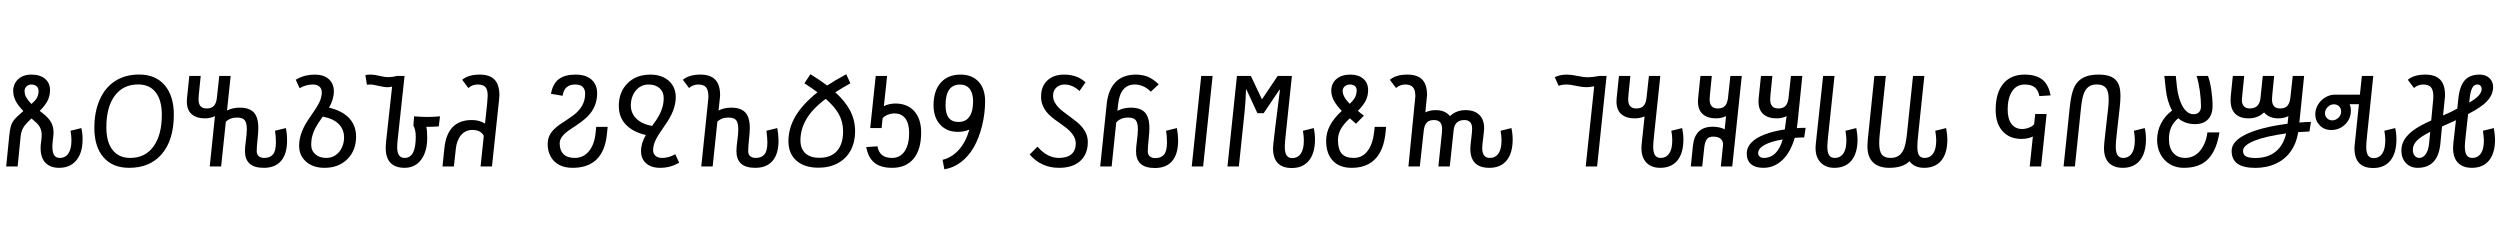 <svg width="40384" height="3789" viewBox="0 0 40384 3789" xmlns="http://www.w3.org/2000/svg">
    <defs/>
    <path fill="#000000" stroke="none" transform="matrix(1 0 0 -1 0 2689)" d="M 100 0 L 149 492 C 155.667 562 164.667 615.333 176 652 C 186.667 688.667 203.333 721.333 226 750 C 248 778.667 298.333 827.333 377 896 C 317 957.333 274.667 1013.667 250 1065 C 225.333 1115.667 213 1168.333 213 1223 C 213 1270.333 225 1314.333 249 1355 C 272.333 1395 306.333 1426.667 351 1450 C 395 1472.667 446.667 1484 506 1484 C 600.667 1484 674.667 1461.333 728 1416 C 781.333 1370.667 808 1309.667 808 1233 C 808 1175 796 1120.333 772 1069 C 747.333 1017.667 703.667 960.333 641 897 L 693 857 C 753 810.333 796.667 763.333 824 716 C 851.333 668 865 612.667 865 550 C 865 528 862 492.333 856 443 C 849.333 393 846 353.667 846 325 C 846 257.667 856 209.667 876 181 C 896 152.333 925.667 138 965 138 C 1025 138 1071.667 162.333 1105 211 C 1137.667 259 1154 330 1154 424 C 1154 478.667 1149 529.667 1139 577 L 1314 620 C 1327.333 566.667 1334 506.667 1334 440 C 1334 294 1300.667 180.667 1234 100 C 1167.333 18.667 1074 -22 954 -22 C 862 -22 789.333 4.667 736 58 C 682.667 111.333 656 191.667 656 299 C 656 335 659 370.333 665 405 C 670.333 439 673 475 673 513 C 673 591 643.667 656 585 708 L 509 776 C 441.667 714 397 663.667 375 625 C 353 586.333 339 539 333 483 L 285 0 L 100 0 Z M 508 1009 C 545.333 1043 570.667 1069.333 584 1088 C 596.667 1106.667 606.333 1126.667 613 1148 C 619.667 1168.667 623 1192 623 1218 C 623 1252 611.667 1278.333 589 1297 C 566.333 1315 539 1324 507 1324 C 476.333 1324 450.333 1314 429 1294 C 407.667 1273.333 397 1249 397 1221 C 397 1181 407 1144.333 427 1111 C 447 1077 474 1043 508 1009 Z"/>
    <path fill="#000000" stroke="none" transform="matrix(1 0 0 -1 1414 2689)" d="M 1394 838 C 1394 568 1330.667 357.333 1204 206 C 1076.667 54 899.667 -22 673 -22 C 493.667 -22 355 35 257 149 C 159 262.333 110 420 110 622 C 110 796 139 948.333 197 1079 C 254.333 1209.667 337.333 1310 446 1380 C 554.667 1450 684 1485 834 1485 C 1010.667 1485 1148.333 1427.333 1247 1312 C 1345 1196 1394 1038 1394 838 Z M 1200 835 C 1200 991.667 1167 1112.667 1101 1198 C 1035 1282.667 940.333 1325 817 1325 C 657 1325 531.667 1264.667 441 1144 C 349.667 1022.667 304 851.667 304 631 C 304 473 337.667 351.333 405 266 C 471.667 180.667 566.667 138 690 138 C 851.333 138 976.667 200 1066 324 C 1155.333 447.333 1200 617.667 1200 835 Z"/>
    <path fill="#000000" stroke="none" transform="matrix(1 0 0 -1 2938 2689)" d="M 450 0 L 534 813 C 484.667 789 430.667 777 372 777 C 281.333 777 210 799.667 158 845 C 106 890.333 80 959 80 1051 L 83 1105 L 120 1462 L 304 1462 L 273 1152 L 269 1085 C 269 1034.333 280 997 302 973 C 323.333 949 356.333 937 401 937 C 454.333 937 493.667 951.667 519 981 C 543.667 1009.667 559 1051 565 1105 L 604 1462 L 788 1462 L 729 904 C 790.333 934.667 858.667 950 934 950 C 1037.333 950 1113.333 924.333 1162 873 C 1210.667 821 1235 736.333 1235 619 C 1235 576.333 1230.667 515 1222 435 C 1213.333 355 1209 293 1209 249 C 1209 213 1219.667 185.667 1241 167 C 1262.333 147.667 1292 138 1330 138 C 1394 138 1441.667 157.333 1473 196 C 1503.667 234 1519 298.333 1519 389 C 1519 462.333 1514 525 1504 577 L 1679 620 C 1692.333 566.667 1699 499 1699 417 C 1699 274.333 1667 165.667 1603 91 C 1539 15.667 1446 -22 1324 -22 C 1219.333 -22 1142.333 1 1093 47 C 1043.667 92.333 1019 159.333 1019 248 C 1019 290.667 1024 348.333 1034 421 C 1044 493 1049 552.333 1049 599 C 1049 669.667 1037.333 719.333 1014 748 C 990.667 776 950 790 892 790 C 816 790 755.333 767.333 710 722 L 634 0 L 450 0 Z"/>
    <path fill="#000000" stroke="none" transform="matrix(1 0 0 -1 4717 2689)" d="M 60 1401 C 114 1431.667 165.333 1453.333 214 1466 C 262.667 1478 314 1484 368 1484 C 464 1484 539.333 1459.667 594 1411 C 648.667 1362.333 676 1296.667 676 1214 C 676 1128 650 1040 598 950 C 740.667 916 849.333 859.333 924 780 C 998 700 1035 600.667 1035 482 C 1035 333.333 988.333 212.333 895 119 C 801 25 677.667 -22 525 -22 C 400.333 -22 301 11.333 227 78 C 152.333 144 115 229.667 115 335 C 115 411 130 487 160 563 C 189.333 639 235.333 720.667 298 808 C 367.333 905.333 415.333 981.667 442 1037 C 468 1092.333 481 1146 481 1198 C 481 1237.333 468 1268.333 442 1291 C 416 1313 381.333 1324 338 1324 C 262 1324 190.333 1304 123 1264 L 60 1401 Z M 497 805 C 439.667 726.333 400.333 666 379 624 C 357 582 340 539 328 495 C 316 451 310 403.667 310 353 C 310 287.667 332.333 235.667 377 197 C 421.667 157.667 481 138 555 138 C 611 138 660.667 153 704 183 C 747.333 212.333 781 252.667 805 304 C 829 354.667 841 410 841 470 C 841 554 812.333 625.667 755 685 C 697 743.667 611 783.667 497 805 Z"/>
    <path fill="#000000" stroke="none" transform="matrix(1 0 0 -1 5872 2689)" d="M 30 1476 C 51.333 1481.333 81.667 1484 121 1484 C 152.333 1484 197.667 1477.333 257 1464 C 315.667 1450 358.333 1443 385 1443 C 448.333 1443 497.333 1449.333 532 1462 L 663 1462 L 550 415 C 546 376.333 544 339.667 544 305 C 546 193.667 585.333 138 662 138 C 725.333 138 771.667 167 801 225 C 829.667 282.333 844 367 844 479 C 844 557.667 831.333 617.333 806 658 L 817 810 C 890.333 803.333 960.667 800 1028 800 C 1096 800 1165.333 803.333 1236 810 L 1216 648 C 1161.333 642.667 1094.333 640 1015 640 C 1024.333 602 1029 539.667 1029 453 C 1029 361.667 1014.333 279.333 985 206 C 955 132.667 913 76.333 859 37 C 804.333 -2.333 740.333 -22 667 -22 C 461.667 -22 359 85 359 299 C 359 332.333 361 368 365 406 L 462 1290 C 438 1283.333 412.667 1280 386 1280 C 354 1280 306 1287.333 242 1302 C 178 1316.667 138 1324 122 1324 L 55 1321 L 30 1476 Z"/>
    <path fill="#000000" stroke="none" transform="matrix(1 0 0 -1 7148 2689)" d="M 318 1400 C 384 1456 478.333 1484 601 1484 C 707.667 1484 787.333 1457 840 1403 C 892.667 1349 919 1265.667 919 1153 C 919 1140.333 917.333 1115.333 914 1078 C 910 1040 871.667 680.667 799 0 L 615 0 L 667 494 C 634.333 558 572.667 590 482 590 C 408 590 347.333 562.333 300 507 C 252.667 451 224.333 376.333 215 283 L 184 0 L 0 0 L 30 292 C 60.667 597.333 208.333 750 473 750 C 557.667 750 629 730.667 687 692 L 721 1013 L 730 1144 C 730 1208.667 717.667 1255 693 1283 C 668.333 1310.333 625.667 1324 565 1324 C 540.333 1324 514.667 1319.333 488 1310 C 460.667 1300 437.333 1285.667 418 1267 L 318 1400 Z"/>
    <path fill="#000000" stroke="none" transform="matrix(1 0 0 -1 8777 2689)" d="M 1039 640 L 1026 515 C 988 157 803.333 -22 472 -22 C 386.667 -22 314.333 -6 255 26 C 195 58 149.333 103 118 161 C 86 219 70 285.333 70 360 C 70 410 78.667 454 96 492 C 113.333 529.333 136.333 563 165 593 C 193 623 225.333 650.333 262 675 C 298 699.667 335 724.333 373 749 C 410.333 773.667 447.333 799.333 484 826 C 520 852.667 552.333 883 581 917 C 609 950.333 631.667 988.333 649 1031 C 666.333 1073.667 675 1123.333 675 1180 C 675 1222.667 662.333 1257.333 637 1284 C 611 1310.667 570 1324 514 1324 C 396 1324 328.333 1263.333 311 1142 L 123 1173 C 142.333 1281.667 184.333 1360.667 249 1410 C 313 1459.333 403.333 1484 520 1484 C 630.667 1484 716.667 1457 778 1403 C 838.667 1349 869 1275.667 869 1183 C 869 1107.667 855.667 1038.667 829 976 C 802.333 913.333 763.333 856.333 712 805 C 660.667 753.667 575.333 689.667 456 613 C 389.333 570.333 340.667 530 310 492 C 279.333 454 264 414.333 264 373 C 264 297.667 284.667 239.667 326 199 C 366.667 158.333 427 138 507 138 C 600.333 138 676.667 174 736 246 C 795.333 317.333 831.333 416 844 542 L 854 640 L 1039 640 Z"/>
    <path fill="#000000" stroke="none" transform="matrix(1 0 0 -1 9896 2689)" d="M 1075 61 C 1021 30.333 969.667 9 921 -3 C 872.333 -15.667 821 -22 767 -22 C 671 -22 595.667 2.333 541 51 C 486.333 99.667 459 165.333 459 248 C 459 335.333 485 422 537 508 C 398.333 540 291 595.667 215 675 C 138.333 754.333 100 855 100 977 C 100 1127.667 147 1250 241 1344 C 334.333 1437.333 457.333 1484 610 1484 C 691.333 1484 763 1469 825 1439 C 887 1408.333 935 1365.667 969 1311 C 1003 1256.333 1020 1194 1020 1124 C 1020 1048 1005 972 975 896 C 945 820 899 739 837 653 C 767 555 719 478.333 693 423 C 667 367 654 314 654 264 C 654 224.667 667 194 693 172 C 719 149.333 753.667 138 797 138 C 873 138 944.667 158 1012 198 L 1075 61 Z M 637 654 C 691.667 726.667 730.333 785 753 829 C 775.667 872.333 793.333 916.667 806 962 C 818.667 1007.333 825 1055.333 825 1106 C 825 1172 802.667 1225 758 1265 C 713.333 1304.333 654 1324 580 1324 C 524 1324 474.333 1309 431 1279 C 387 1248.333 353.333 1207.333 330 1156 C 306 1104 294 1048.333 294 989 C 294 904.333 323.333 832.667 382 774 C 440 715.333 525 675.333 637 654 Z"/>
    <path fill="#000000" stroke="none" transform="matrix(1 0 0 -1 11031 2689)" d="M 1525 620 C 1538.333 545.333 1545 477.667 1545 417 C 1545 274.333 1513 165.667 1449 91 C 1385 15.667 1292 -22 1170 -22 C 1065.333 -22 988.333 1 939 47 C 889.667 92.333 865 159.333 865 248 C 865 290.667 870 348.333 880 421 C 890 493 895 552.333 895 599 C 895 669.667 883.333 719.333 860 748 C 836.667 776 796 790 738 790 C 662 790 601.667 767.667 557 723 L 481 0 L 297 0 L 412 1106 L 412 1133 C 412 1200.333 399.333 1249 374 1279 C 348 1309 305.667 1324 247 1324 C 222.333 1324 196.667 1319.333 170 1310 C 142.667 1300 119.333 1285.667 100 1267 L 0 1400 C 66 1456 160.333 1484 283 1484 C 389.667 1484 469.333 1457 522 1403 C 574.667 1349 601 1265.667 601 1153 L 599 1115 L 576 904 C 637.333 934.667 705.333 950 780 950 C 883.333 950 959.333 924.333 1008 873 C 1056.667 821 1081 736.333 1081 619 C 1081 576.333 1076.667 515 1068 435 C 1059.333 355 1055 293 1055 249 C 1055 213 1065.667 185.667 1087 167 C 1108.333 147.667 1138 138 1176 138 C 1240 138 1287.667 157.333 1319 196 C 1349.667 234 1365 298.333 1365 389 C 1365 427.667 1360 490.333 1350 577 L 1525 620 Z"/>
    <path fill="#000000" stroke="none" transform="matrix(1 0 0 -1 12656 2689)" d="M 837 1198 C 944.333 1101.333 1024.667 1002 1078 900 C 1130.667 797.333 1157 686.333 1157 567 C 1157 451 1133 348.333 1085 259 C 1036.333 169.667 967.333 101 878 53 C 788 4.333 684 -20 566 -20 C 414 -20 295 18 209 94 C 123 170 80 274.667 80 408 C 80 546.667 117.333 680.333 192 809 C 266.667 937.667 385.667 1067.333 549 1198 C 488.333 1243.333 418 1291.667 338 1343 L 435 1490 C 535.667 1428.667 625.667 1368 705 1308 C 787.667 1362 890.667 1422.667 1014 1490 L 1081 1343 C 991 1293.667 909.667 1245.333 837 1198 Z M 682 1092 C 538.667 984.667 435 876 371 766 C 306.333 656 274 541.333 274 422 C 274 331.333 300.667 261.667 354 213 C 406.667 164.333 482.667 140 582 140 C 704.667 140 799 177 865 251 C 930.333 325 963 430.333 963 567 C 963 668.333 940.333 760.333 895 843 C 849.667 925.667 778.667 1008.667 682 1092 Z"/>
    <path fill="#000000" stroke="none" transform="matrix(1 0 0 -1 13953 2689)" d="M 104 620 L 193 1462 L 377 1462 L 325 974 C 345.667 986.667 373.667 997 409 1005 C 443.667 1013 477 1017 509 1017 C 639 1017 741.333 975.667 816 893 C 890 809.667 927 694.667 927 548 C 927 365.333 886.333 224.667 805 126 C 723.667 27.333 608 -22 458 -22 C 335.333 -22 240.333 5.333 173 60 C 105 114.667 60.667 199.333 40 314 L 221 325 C 233 261 258 214 296 184 C 333.333 153.333 386.667 138 456 138 C 544 138 612.333 174.333 661 247 C 709 319 733 417 733 541 C 733 642.333 712.667 720.333 672 775 C 630.667 829.667 572.333 857 497 857 C 461 857 424 849.667 386 835 C 348 819.667 320.667 800.667 304 778 L 288 620 L 104 620 Z"/>
    <path fill="#000000" stroke="none" transform="matrix(1 0 0 -1 15000 2689)" d="M 913 1053 C 913 922.333 896.667 790.667 864 658 C 831.333 524.667 786.667 408.667 730 310 C 672.667 211.333 604 131.667 524 71 C 444 9.667 354.333 -29.333 255 -46 L 226 107 C 327.333 133 415 187 489 269 C 562.333 350.333 619 459.333 659 596 C 603 571.333 541 559 473 559 C 353 559 257.667 598 187 676 C 115.667 753.333 80 858.333 80 991 C 80 1144.333 118.667 1265 196 1353 C 273.333 1440.333 380.667 1484 518 1484 C 639.333 1484 735.667 1446 807 1370 C 877.667 1294 913 1188.333 913 1053 Z M 719 1052 C 719 1139.333 700.667 1206.333 664 1253 C 627.333 1299.667 575.333 1323 508 1323 C 352 1323 274 1212 274 990 C 274 897.333 291.333 829 326 785 C 360.667 741 413 719 483 719 C 561.667 719 620.667 747.667 660 805 C 699.333 861.667 719 944 719 1052 Z"/>
    <path fill="#000000" stroke="none" transform="matrix(1 0 0 -1 16633 2689)" d="M 805 1219 C 729 1289 648.333 1324 563 1324 C 530.333 1324 500 1317 472 1303 C 443.333 1288.333 420.667 1268 404 1242 C 386.667 1215.333 378 1182.667 378 1144 C 378 1105.333 386.667 1070 404 1038 C 420.667 1005.333 443.667 974.333 473 945 C 502.333 915 564.333 866 659 798 C 735.667 742.667 792 695.667 828 657 C 864 617.667 891.667 576.667 911 534 C 929.667 491.333 939 444.667 939 394 C 939 263.333 898 161.333 816 88 C 734 14.667 620 -22 474 -22 C 282 -22 124 49.667 0 193 L 126 320 C 182.667 255.333 239.333 209 296 181 C 352.667 152.333 411.333 138 472 138 C 560 138 627.667 158 675 198 C 721.667 238 745 298 745 378 C 742.333 417.333 732.333 452.667 715 484 C 697.667 515.333 675.667 544.333 649 571 C 622.333 597.667 592.333 623 559 647 C 525.667 671 492 695.333 458 720 C 423.333 744 389.667 769.333 357 796 C 323.667 822.667 294.333 852.333 269 885 C 243.667 917 223.333 953 208 993 C 192 1032.333 184 1077.333 184 1128 C 184 1238 217.667 1325 285 1389 C 352.333 1452.333 442.333 1484 555 1484 C 699 1484 814.667 1442.333 902 1359 L 805 1219 Z"/>
    <path fill="#000000" stroke="none" transform="matrix(1 0 0 -1 17672 2689)" d="M 918 1208 C 840.667 1285.333 753.667 1324 657 1324 C 579.667 1324 518.333 1296.667 473 1242 C 427 1186.667 399 1105 389 997 L 378 898 C 442 932.667 514 950 594 950 C 697.333 950 773.333 924.333 822 873 C 870.667 821 895 736.333 895 619 C 895 575.667 890.667 514 882 434 C 873.333 353.333 869 290.667 869 246 C 869 210 879.667 182.667 901 164 C 922.333 144.667 952 135 990 135 C 1053.333 135 1100.667 154.333 1132 193 C 1163.333 231.667 1179 297 1179 389 C 1179 462.333 1174 525 1164 577 L 1339 620 C 1352.333 545.333 1359 477.667 1359 417 C 1359 274.333 1327.333 165 1264 89 C 1200 13 1106.667 -25 984 -25 C 879.333 -25 802.333 -2 753 44 C 703.667 89.333 679 156.333 679 245 C 679 287.667 684 345.667 694 419 C 704 492.333 709 552.333 709 599 C 709 669.667 697.333 719.333 674 748 C 650.667 776 610 790 552 790 C 469.333 790 405 763.333 359 710 L 285 0 L 100 0 L 205 1006 C 221 1161.333 268.667 1280 348 1362 C 427.333 1443.333 537 1484 677 1484 C 745.667 1484 809 1472.667 867 1450 C 924.333 1426.667 984 1385.667 1046 1327 L 918 1208 Z"/>
    <path fill="#000000" stroke="none" transform="matrix(1 0 0 -1 19111 2689)" d="M 140 0 L 293 1462 L 477 1462 L 324 0 L 140 0 Z"/>
    <path fill="#000000" stroke="none" transform="matrix(1 0 0 -1 19728 2689)" d="M 1494 620 C 1507.333 558 1514 497 1514 437 C 1514 290.333 1481.667 176.667 1417 96 C 1351.667 15.333 1259 -25 1139 -25 C 937 -25 836 82 836 296 C 836 306.667 837.667 330.333 841 367 C 843.667 403.667 879.333 694.667 948 1240 L 940 1240 L 684 860 L 584 860 L 407 1242 L 399 1242 C 397 1132 389.667 1013.667 377 887 L 284 0 L 100 0 L 253 1462 L 478 1462 L 657 1084 L 911 1462 L 1141 1462 L 1042 521 C 1031.333 420.333 1026 354 1026 322 C 1026 254.667 1036 206.667 1056 178 C 1076 149.333 1105.667 135 1145 135 C 1205 135 1251.667 159.333 1285 208 C 1317.667 256 1334 327 1334 421 C 1334 462.333 1329 514.333 1319 577 L 1494 620 Z"/>
    <path fill="#000000" stroke="none" transform="matrix(1 0 0 -1 21322 2689)" d="M 512 -22 C 381.333 -22 280 16.333 208 93 C 136 169 100 276.333 100 415 C 100 501 120.333 582.667 161 660 C 201 737.333 264.667 816.667 352 898 C 294 958 251.333 1014 224 1066 C 196.667 1118 183 1170.333 183 1223 C 183 1302.333 211 1365.667 267 1413 C 323 1460.333 397.333 1484 490 1484 C 578 1484 648 1461.667 700 1417 C 752 1372.333 778 1311 778 1233 C 778 1175.667 766.333 1121.667 743 1071 C 719 1019.667 675.333 962 612 898 C 646.667 868 679.333 842.333 710 821 L 582 690 L 482 778 C 412.667 714 363.667 654.667 335 600 C 305.667 544.667 291 487.333 291 428 C 291 326.667 311.333 253 352 207 C 392.667 161 457.667 138 547 138 C 637.667 138 711.333 175 768 249 C 824.667 322.333 860.667 426.333 876 561 L 884 640 L 1069 640 L 1059 542 C 1039.667 355.333 984 214.667 892 120 C 800 25.333 673.333 -22 512 -22 Z M 481 1012 C 524.333 1053.333 554 1090.333 570 1123 C 585.333 1155.667 593 1191.333 593 1230 C 593 1260.667 583 1284 563 1300 C 542.333 1316 516 1324 484 1324 C 451.333 1324 423.667 1314.333 401 1295 C 378.333 1275 367 1250.333 367 1221 C 367 1157.667 405 1088 481 1012 Z"/>
    <path fill="#000000" stroke="none" transform="matrix(1 0 0 -1 22471 2689)" d="M 1944 620 C 1957.333 558 1964 497 1964 437 C 1964 289.667 1931.667 176.333 1867 97 C 1801.667 17.667 1709 -22 1589 -22 C 1383 -22 1280 80.667 1280 286 C 1280 320.667 1285 374.667 1295 448 C 1304.333 520.667 1309 575.667 1309 613 C 1309 656.333 1298.667 690 1278 714 C 1256.667 738 1225.333 750 1184 750 C 1079.333 750 1021.333 694 1010 582 L 948 0 L 764 0 L 820 535 L 824 602 C 824 652.667 813.333 690 792 714 C 770 738 736.667 750 692 750 C 638.667 750 599.667 735.667 575 707 C 549.667 677.667 534 636 528 582 L 464 0 L 280 0 C 354.667 747.333 392 1125.333 392 1134 C 392 1202 379 1250.667 353 1280 C 327 1309.333 285 1324 227 1324 C 202.333 1324 176.667 1319.333 150 1310 C 122.667 1300 99.333 1285.667 80 1267 L -20 1400 C 46 1456 140.333 1484 263 1484 C 371.667 1484 452 1457 504 1403 C 555.333 1348.333 581 1265.333 581 1154 C 581 1138 572 1044.667 554 874 C 603.333 898 659 910 721 910 C 821 910 898 878 952 814 C 1020 878 1103.667 910 1203 910 C 1299 910 1373 884.667 1425 834 C 1477 783.333 1503 711.333 1503 618 C 1503 596 1498 544.333 1488 463 C 1477.333 381 1472 326.667 1472 300 C 1472 192 1513 138 1595 138 C 1655 138 1701.667 162 1735 210 C 1767.667 257.333 1784 327.667 1784 421 C 1784 467.667 1779 519.667 1769 577 L 1944 620 Z"/>
    <path fill="#000000" stroke="none" transform="matrix(1 0 0 -1 25115 2689)" d="M 0 1442 C 56 1470 121.333 1484 196 1484 C 242 1484 297.667 1477 363 1463 C 427.667 1448.333 486.667 1441 540 1441 C 586.667 1441 645 1448 715 1462 L 837 1462 L 684 0 L 500 0 L 637 1295 C 587.667 1285.667 548.667 1281 520 1281 C 466 1281 406 1288.333 340 1303 C 274 1317 226 1324 196 1324 C 144 1324 99.333 1317 62 1303 L 0 1442 Z"/>
    <path fill="#000000" stroke="none" transform="matrix(1 0 0 -1 26052 2689)" d="M 1121 620 C 1134.333 558 1141 497 1141 437 C 1141 289.667 1108.667 176.333 1044 97 C 978.667 17.667 886 -22 766 -22 C 670.667 -22 596.333 6 543 62 C 489.667 118 463 197 463 299 C 463 323 466.667 366.333 474 429 L 514 809 C 467.333 787.667 413.333 777 352 777 C 261.333 777 190 799.667 138 845 C 86 890.333 60 959 60 1051 L 63 1105 L 100 1462 L 284 1462 L 253 1152 L 249 1085 C 249 1034.333 260 997 282 973 C 303.333 949 336.333 937 381 937 C 434.333 937 473.667 951.667 499 981 C 523.667 1009.667 539 1051 545 1105 L 584 1462 L 768 1462 L 669 521 C 658.333 420.333 653 355 653 325 C 653 257.667 663 209.667 683 181 C 703 152.333 732.667 138 772 138 C 832 138 878.667 162 912 210 C 944.667 257.333 961 327.667 961 421 C 961 475 956 527 946 577 L 1121 620 Z"/>
    <path fill="#000000" stroke="none" transform="matrix(1 0 0 -1 27273 2689)" d="M 525 0 L 561 353 C 561 392.333 548 423.667 522 447 C 495.333 470.333 454.667 482 400 482 C 352.667 482 318.667 467.667 298 439 C 277.333 409.667 264 368 258 314 L 224 0 L 40 0 L 74 336 C 95.333 540 201.667 642 393 642 C 467.667 642 532.333 628 587 600 L 609 813 C 559.667 789 505.667 777 447 777 C 356.333 777 285 799.667 233 845 C 181 890.333 155 959 155 1051 L 158 1105 L 195 1462 L 379 1462 L 348 1152 L 344 1085 C 344 1034.333 355 997 377 973 C 398.333 949 431.333 937 476 937 C 529.333 937 568.667 951.667 594 981 C 618.667 1009.667 634 1051 640 1105 L 679 1462 L 863 1462 L 709 0 L 525 0 Z"/>
    <path fill="#000000" stroke="none" transform="matrix(1 0 0 -1 28216 2689)" d="M 809 619 C 851 622.333 898.667 624 952 624 L 928 469 C 892.667 469 841.667 466.667 775 462 C 729.667 305.333 663 185.667 575 103 C 487 19.667 384.667 -22 268 -22 C 182.667 -22 116.667 -2.333 70 37 C 23.333 76.333 0 134.333 0 211 C 0 274.333 24.333 332 73 384 C 121 435.333 192 479.333 286 516 C 379.333 552 489 579.333 615 598 C 623.667 651.333 633.333 723 644 813 C 594.667 789 540.667 777 482 777 C 391.333 777 320 799.667 268 845 C 216 890.333 190 959 190 1051 L 193 1105 L 230 1462 L 414 1462 L 383 1152 L 379 1085 C 379 1034.333 390 997 412 973 C 433.333 949 466.333 937 511 937 C 564.333 937 603.667 951.667 629 981 C 653.667 1009.667 669 1051 675 1105 L 714 1462 L 898 1462 L 822 716 L 809 619 Z M 581 437 C 455 415.667 357.333 386 288 348 C 218.667 309.333 184 264.667 184 214 C 184 194 192 176.333 208 161 C 224 145.667 245.667 138 273 138 C 421.667 138 524.333 237.667 581 437 Z"/>
    <path fill="#000000" stroke="none" transform="matrix(1 0 0 -1 29248 2689)" d="M 738 620 C 751.333 545.333 758 484.333 758 437 C 758 289.667 725.667 176.333 661 97 C 595.667 17.667 503 -22 383 -22 C 290.333 -22 216.667 6.667 162 64 C 107.333 120.667 80 198 80 296 C 80 324.667 82 355 86 387 L 202 1462 L 386 1462 L 286 521 C 275.333 420.333 270 354 270 322 C 270 258 279.667 211.333 299 182 C 317.667 152.667 347.667 138 389 138 C 449 138 495.667 162 529 210 C 561.667 257.333 578 327.667 578 421 C 578 467.667 573 519.667 563 577 L 738 620 Z"/>
    <path fill="#000000" stroke="none" transform="matrix(1 0 0 -1 30086 2689)" d="M 999 1462 L 900 516 C 890.667 434 886 368.667 886 320 C 886 255.333 895 209 913 181 C 931 152.333 960.667 138 1002 138 C 1062 138 1108.667 162 1142 210 C 1174.667 257.333 1191 327.667 1191 421 C 1191 462.333 1186 514.333 1176 577 L 1351 620 C 1364.333 545.333 1371 484.333 1371 437 C 1371 289.667 1338.667 176.333 1274 97 C 1208.667 17.667 1116 -22 996 -22 C 890 -22 811 13.667 759 85 C 687.667 13.667 579 -22 433 -22 C 319.667 -22 232.667 7 172 65 C 110.667 123 80 209.333 80 324 C 80 355.333 82.333 396.667 87 448 C 91 498.667 126 836.667 192 1462 L 377 1462 L 278 514 C 272.667 463.333 270 417.667 270 377 C 270 288.333 284.667 226.333 314 191 C 342.667 155.667 389 138 453 138 C 507.667 138 552.667 150.667 588 176 C 622.667 200.667 650 237.667 670 287 C 690 336.333 705.667 412.667 717 516 L 816 1462 L 999 1462 Z"/>
    <path fill="#000000" stroke="none" transform="matrix(1 0 0 -1 32137 2689)" d="M 923 847 L 834 0 L 650 0 L 701 483 C 646.333 457.667 585.333 445 518 445 C 388 445 286 486.667 212 570 C 137.333 652.667 100 767.333 100 914 C 100 1096.667 140.667 1237.333 222 1336 C 303.333 1434.667 419 1484 569 1484 C 691.667 1484 787 1456.667 855 1402 C 922.333 1347.333 966.333 1262.667 987 1148 L 806 1137 C 794 1200.333 769.333 1247.333 732 1278 C 694 1308.667 640.333 1324 571 1324 C 483 1324 415 1288 367 1216 C 318.333 1143.333 294 1045 294 921 C 294 819.667 314.667 741.667 356 687 C 396.667 632.333 454.667 605 530 605 C 564.667 605 601 612.333 639 627 C 676.333 641.667 704 660.333 722 683 L 739 847 L 923 847 Z"/>
    <path fill="#000000" stroke="none" transform="matrix(1 0 0 -1 33234 2689)" d="M 1411 620 C 1424.333 566.667 1431 506.667 1431 440 C 1431 293.333 1398.667 179.667 1334 99 C 1268.667 18.333 1176 -22 1056 -22 C 960.667 -22 886.333 4.667 833 58 C 779.667 110.667 753 191 753 299 C 753 334.333 758.667 400 770 496 L 821 948 C 826.333 988.667 829 1034.333 829 1085 C 829 1171.667 813.667 1233.333 783 1270 C 752.333 1306.667 704 1325 638 1325 C 584 1325 540.333 1313 507 1289 C 473 1264.333 446.667 1228 428 1180 C 408.667 1131.333 393 1051 381 939 C 369 826.333 336.333 513.333 283 0 L 100 0 L 199 946 C 211.667 1066 228.333 1157.333 249 1220 C 269 1282 297 1332 333 1370 C 368.333 1408 413.667 1436.667 469 1456 C 523.667 1474.667 589.333 1484 666 1484 C 750.667 1484 818.667 1472.333 870 1449 C 921.333 1425 959 1389 983 1341 C 1007 1292.333 1019 1224.667 1019 1138 C 1019 1085.333 1014.667 1020 1006 942 C 985.333 758.667 969.667 620 959 526 C 948.333 432 943 365 943 325 C 943 257.667 953 209.667 973 181 C 993 152.333 1022.667 138 1062 138 C 1122 138 1168.667 162.333 1202 211 C 1234.667 259 1251 330 1251 424 C 1251 478.667 1246 529.667 1236 577 L 1411 620 Z"/>
    <path fill="#000000" stroke="none" transform="matrix(1 0 0 -1 34745 2689)" d="M 922 1462 C 942.667 1408 960.333 1334.333 975 1241 C 989 1147 996 1059.667 996 979 C 996 886.333 971.667 814 923 762 C 874.333 710 804 684 712 684 C 604 684 514 715.667 442 779 C 341.333 697 291 586.667 291 448 C 291 348.667 314.333 272.333 361 219 C 407.667 165 472.333 138 555 138 C 615 138 670.333 154.333 721 187 C 771.667 219.667 814.333 269.667 849 337 C 883.667 403.667 904.667 474.667 912 550 L 1107 550 C 1076.333 358 1015.333 214.667 924 120 C 832.667 25.333 702 -22 532 -22 C 445.333 -22 369.333 -2 304 38 C 238.667 78 188.333 132.333 153 201 C 117.667 269.667 100 344.333 100 425 C 100 523 121.333 613.333 164 696 C 206.667 778.667 266 848 342 904 C 288 1000 254 1116 240 1252 L 217 1462 L 402 1462 L 420 1290 C 429.333 1204.667 447 1126.667 473 1056 C 499 985.333 530.667 932.333 568 897 C 604.667 861.667 644.667 844 688 844 C 727.333 844 757.333 855.333 778 878 C 798.667 900 809 931.667 809 973 C 809 1047 802.667 1130.333 790 1223 C 776.667 1315.667 759.333 1395.333 738 1462 L 922 1462 Z"/>
    <path fill="#000000" stroke="none" transform="matrix(1 0 0 -1 35932 2689)" d="M 1288 1462 L 1211 710 C 1263.667 714.667 1326 718 1398 720 L 1374 565 L 1193 555 C 1174.333 437 1134.667 334.667 1074 248 C 1013.333 160.667 933.333 93.667 834 47 C 734 0.333 622.333 -23 499 -23 C 372.333 -23 277 -0.667 213 44 C 149 88 117 158 117 254 C 117 356.667 195.333 445.667 352 521 C 508.667 595.667 731.333 652 1020 690 L 1034 813 C 984.667 789 930.667 777 872 777 C 772 777 695 809 641 873 C 573 809 489.333 777 390 777 C 296.667 777 225 802 175 852 C 125 901.333 100 973.667 100 1069 L 103 1137 L 136 1462 L 320 1462 L 290 1164 L 282 1074 C 282 1030 293 996.333 315 973 C 337 949 368.333 937 409 937 C 513.667 937 571.667 993 583 1105 L 620 1462 L 804 1462 L 773 1152 L 769 1085 C 769 1034.333 780 997 802 973 C 823.333 949 856.333 937 901 937 C 954.333 937 993.667 951.667 1019 981 C 1043.667 1009.667 1059 1051 1065 1105 L 1104 1462 L 1288 1462 Z M 502 137 C 634.667 137 743.333 171.333 828 240 C 912 308 968.333 406 997 534 C 775.667 503.333 604.333 463.667 483 415 C 361.667 365.667 301 311.333 301 252 C 301 208.667 317.333 178.667 350 162 C 382.667 145.333 433.333 137 502 137 Z"/>
    <path fill="#000000" stroke="none" transform="matrix(1 0 0 -1 37360 2689)" d="M 1331 620 C 1344.333 566.667 1351 505.667 1351 437 C 1351 290.333 1318.667 176.667 1254 96 C 1188.667 15.333 1096 -25 976 -25 C 774 -25 673 82 673 296 C 673 305.333 673.333 314 674 322 C 674 330 697.667 558 745 1006 L 595 1006 C 608.333 974 615 940.333 615 905 C 615 815 584.333 740 523 680 C 461 619.333 385.667 589 297 589 C 222.333 589 161 613.667 113 663 C 64.333 712.333 40 772.667 40 844 C 40 896.667 54.667 948 84 998 C 113.333 1047.333 152.667 1086.667 202 1116 C 250.667 1145.333 302.333 1160 357 1160 L 761 1160 L 793 1462 L 977 1462 L 879 521 C 868.333 420.333 863 354 863 322 C 863 254.667 873 206.667 893 178 C 913 149.333 942.667 135 982 135 C 1042 135 1088.667 159.333 1122 208 C 1154.667 256 1171 327 1171 421 C 1171 473 1166 525 1156 577 L 1331 620 Z M 458 889 C 458 921 447 948.333 425 971 C 402.333 993 374.333 1004 341 1004 C 303 1004 269.667 989.667 241 961 C 211.667 932.333 197 899 197 861 C 197 826.333 208.667 798.333 232 777 C 254.667 755.667 282 745 314 745 C 351.333 745 384.667 759 414 787 C 443.333 815 458 849 458 889 Z"/>
    <path fill="#000000" stroke="none" transform="matrix(1 0 0 -1 38791 2689)" d="M 1493 620 C 1506.333 545.333 1513 484.333 1513 437 C 1513 289.667 1480.667 176.333 1416 97 C 1350.667 17.667 1258 -22 1138 -22 C 1043.333 -22 969.333 4.667 916 58 C 862 111.333 835 191.667 835 299 C 835 317 836.333 340.667 839 370 C 841.667 399.333 855.667 525 881 747 C 855.667 734.333 780.667 700.667 656 646 L 630 369 C 604.667 108.333 482.333 -22 263 -22 C 184.333 -22 121 4 73 56 C 24.333 107.333 0 174.667 0 258 C 0 323.333 17 383 51 437 C 85 490.333 133 540 195 586 C 257 632 352.667 684.333 482 743 L 516 1105 L 516 1133 C 516 1200.333 503.333 1249 478 1279 C 452 1309 409.667 1324 351 1324 C 326.333 1324 300.667 1319.333 274 1310 C 246.667 1300 223.333 1285.667 204 1267 L 104 1400 C 170 1456 264.333 1484 387 1484 C 493.667 1484 573.333 1457 626 1403 C 678.667 1349 705 1265.667 705 1153 L 703 1115 L 673 824 C 767.667 864 844.333 901 903 935 L 920 1095 C 934 1229.667 968.333 1328.333 1023 1391 C 1077.667 1453 1157.667 1484 1263 1484 C 1329 1484 1382 1465.333 1422 1428 C 1462 1390 1482 1341.667 1482 1283 C 1482 1204.333 1451.333 1130.667 1390 1062 C 1328.667 993.333 1224.667 921.667 1078 847 C 1060.667 691.667 1047.667 574.333 1039 495 C 1029.667 415 1025 358.333 1025 325 C 1025 257.667 1035 209.667 1055 181 C 1075 152.333 1104.667 138 1144 138 C 1204 138 1250.667 162 1284 210 C 1316.667 257.333 1333 327.667 1333 421 C 1333 438.333 1328 490.333 1318 577 L 1493 620 Z M 465 559 C 360.333 506.333 287.667 458 247 414 C 205.667 369.333 185 322 185 272 C 185 228 195.333 194.667 216 172 C 236 149.333 261 138 291 138 C 330.333 138 364.667 158.667 394 200 C 422.667 240.667 440.667 298.667 448 374 L 465 559 Z M 1096 1032 C 1166 1072 1217 1110 1249 1146 C 1281 1181.333 1297 1217 1297 1253 C 1297 1271.667 1291 1288.333 1279 1303 C 1267 1317 1250.333 1324 1229 1324 C 1189.667 1324 1160.667 1304 1142 1264 C 1122.667 1223.333 1109.333 1165.333 1102 1090 L 1096 1032 Z"/>
</svg>
